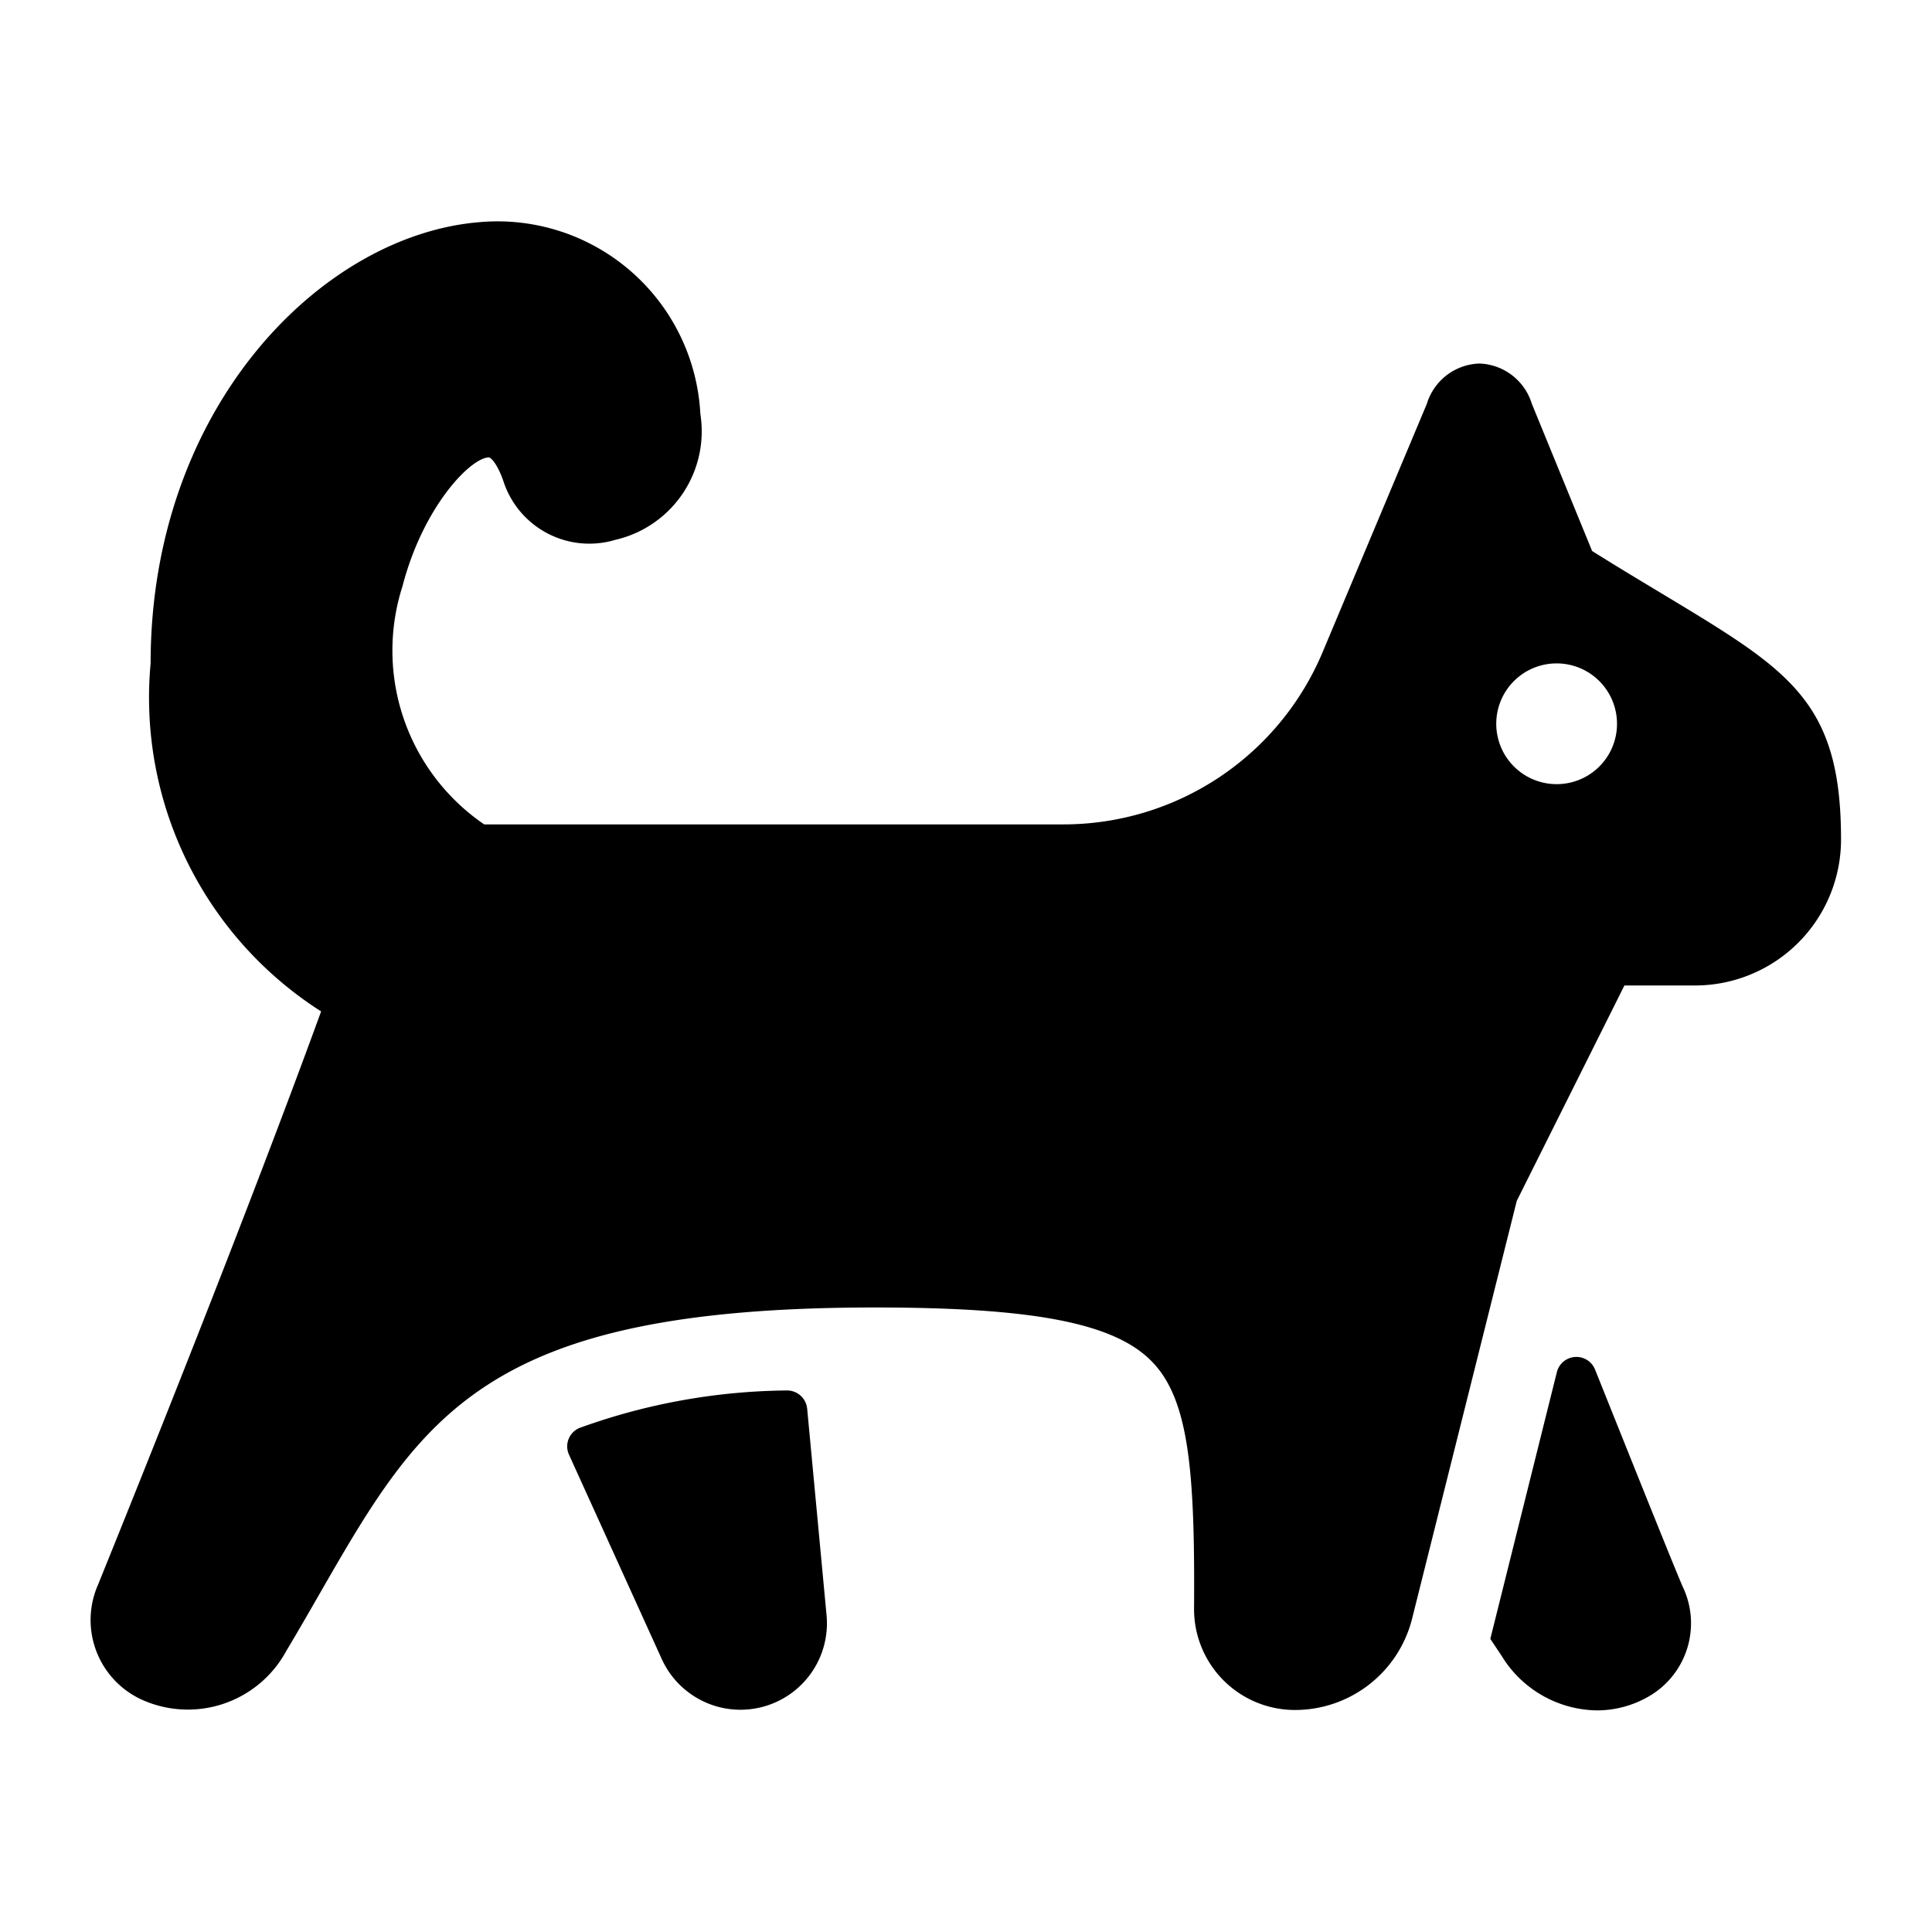 <svg id="Bold" xmlns="http://www.w3.org/2000/svg" viewBox="0 0 24 24"><title>cat</title><path d="M7.2,17.738a.248.248,0,0,0-.131.334L8.221,20.61a1.074,1.074,0,0,0,2.047-.543L10.027,17.5a.251.251,0,0,0-.262-.227A7.755,7.755,0,0,0,7.2,17.738Z"/><path d="M18.516,20.348a.016.016,0,0,0,0,.015l.14.21a1.408,1.408,0,0,0,1.179.674,1.28,1.28,0,0,0,.606-.151,1.05,1.05,0,0,0,.463-1.384c-.1-.226-.716-1.766-1.09-2.7a.25.25,0,0,0-.474.033Z"/><path d="M20.7,7.407c-.271-.163-.577-.346-.922-.562l-.749-1.829a.706.706,0,0,0-.651-.5h0a.706.706,0,0,0-.653.5L16.436,8.087a3.492,3.492,0,0,1-3.231,2.154H6.015A2.614,2.614,0,0,1,5,7.282c.253-.977.837-1.591,1.071-1.6h0c.029,0,.112.088.184.3a1.122,1.122,0,0,0,1.389.724A1.383,1.383,0,0,0,8.7,5.142,2.523,2.523,0,0,0,5.953,2.76C3.99,2.923,1.871,5.065,1.871,8.241a4.623,4.623,0,0,0,2.118,4.323c-.907,2.49-2.225,5.773-2.77,7.119a1.088,1.088,0,0,0,.536,1.428,1.39,1.39,0,0,0,1.8-.6c.145-.242.281-.479.412-.707,1.278-2.221,2.049-3.562,6.9-3.562,1.971,0,2.967.193,3.435.664s.543,1.367.531,3.075a1.253,1.253,0,0,0,1.253,1.261,1.5,1.5,0,0,0,1.456-1.136l1.3-5.189,1.337-2.675h.879a1.814,1.814,0,0,0,1.812-1.812C22.871,8.716,22.234,8.333,20.7,7.407ZM19.337,9.741a.75.75,0,1,1,.75-.75A.749.749,0,0,1,19.337,9.741Z"/></svg>